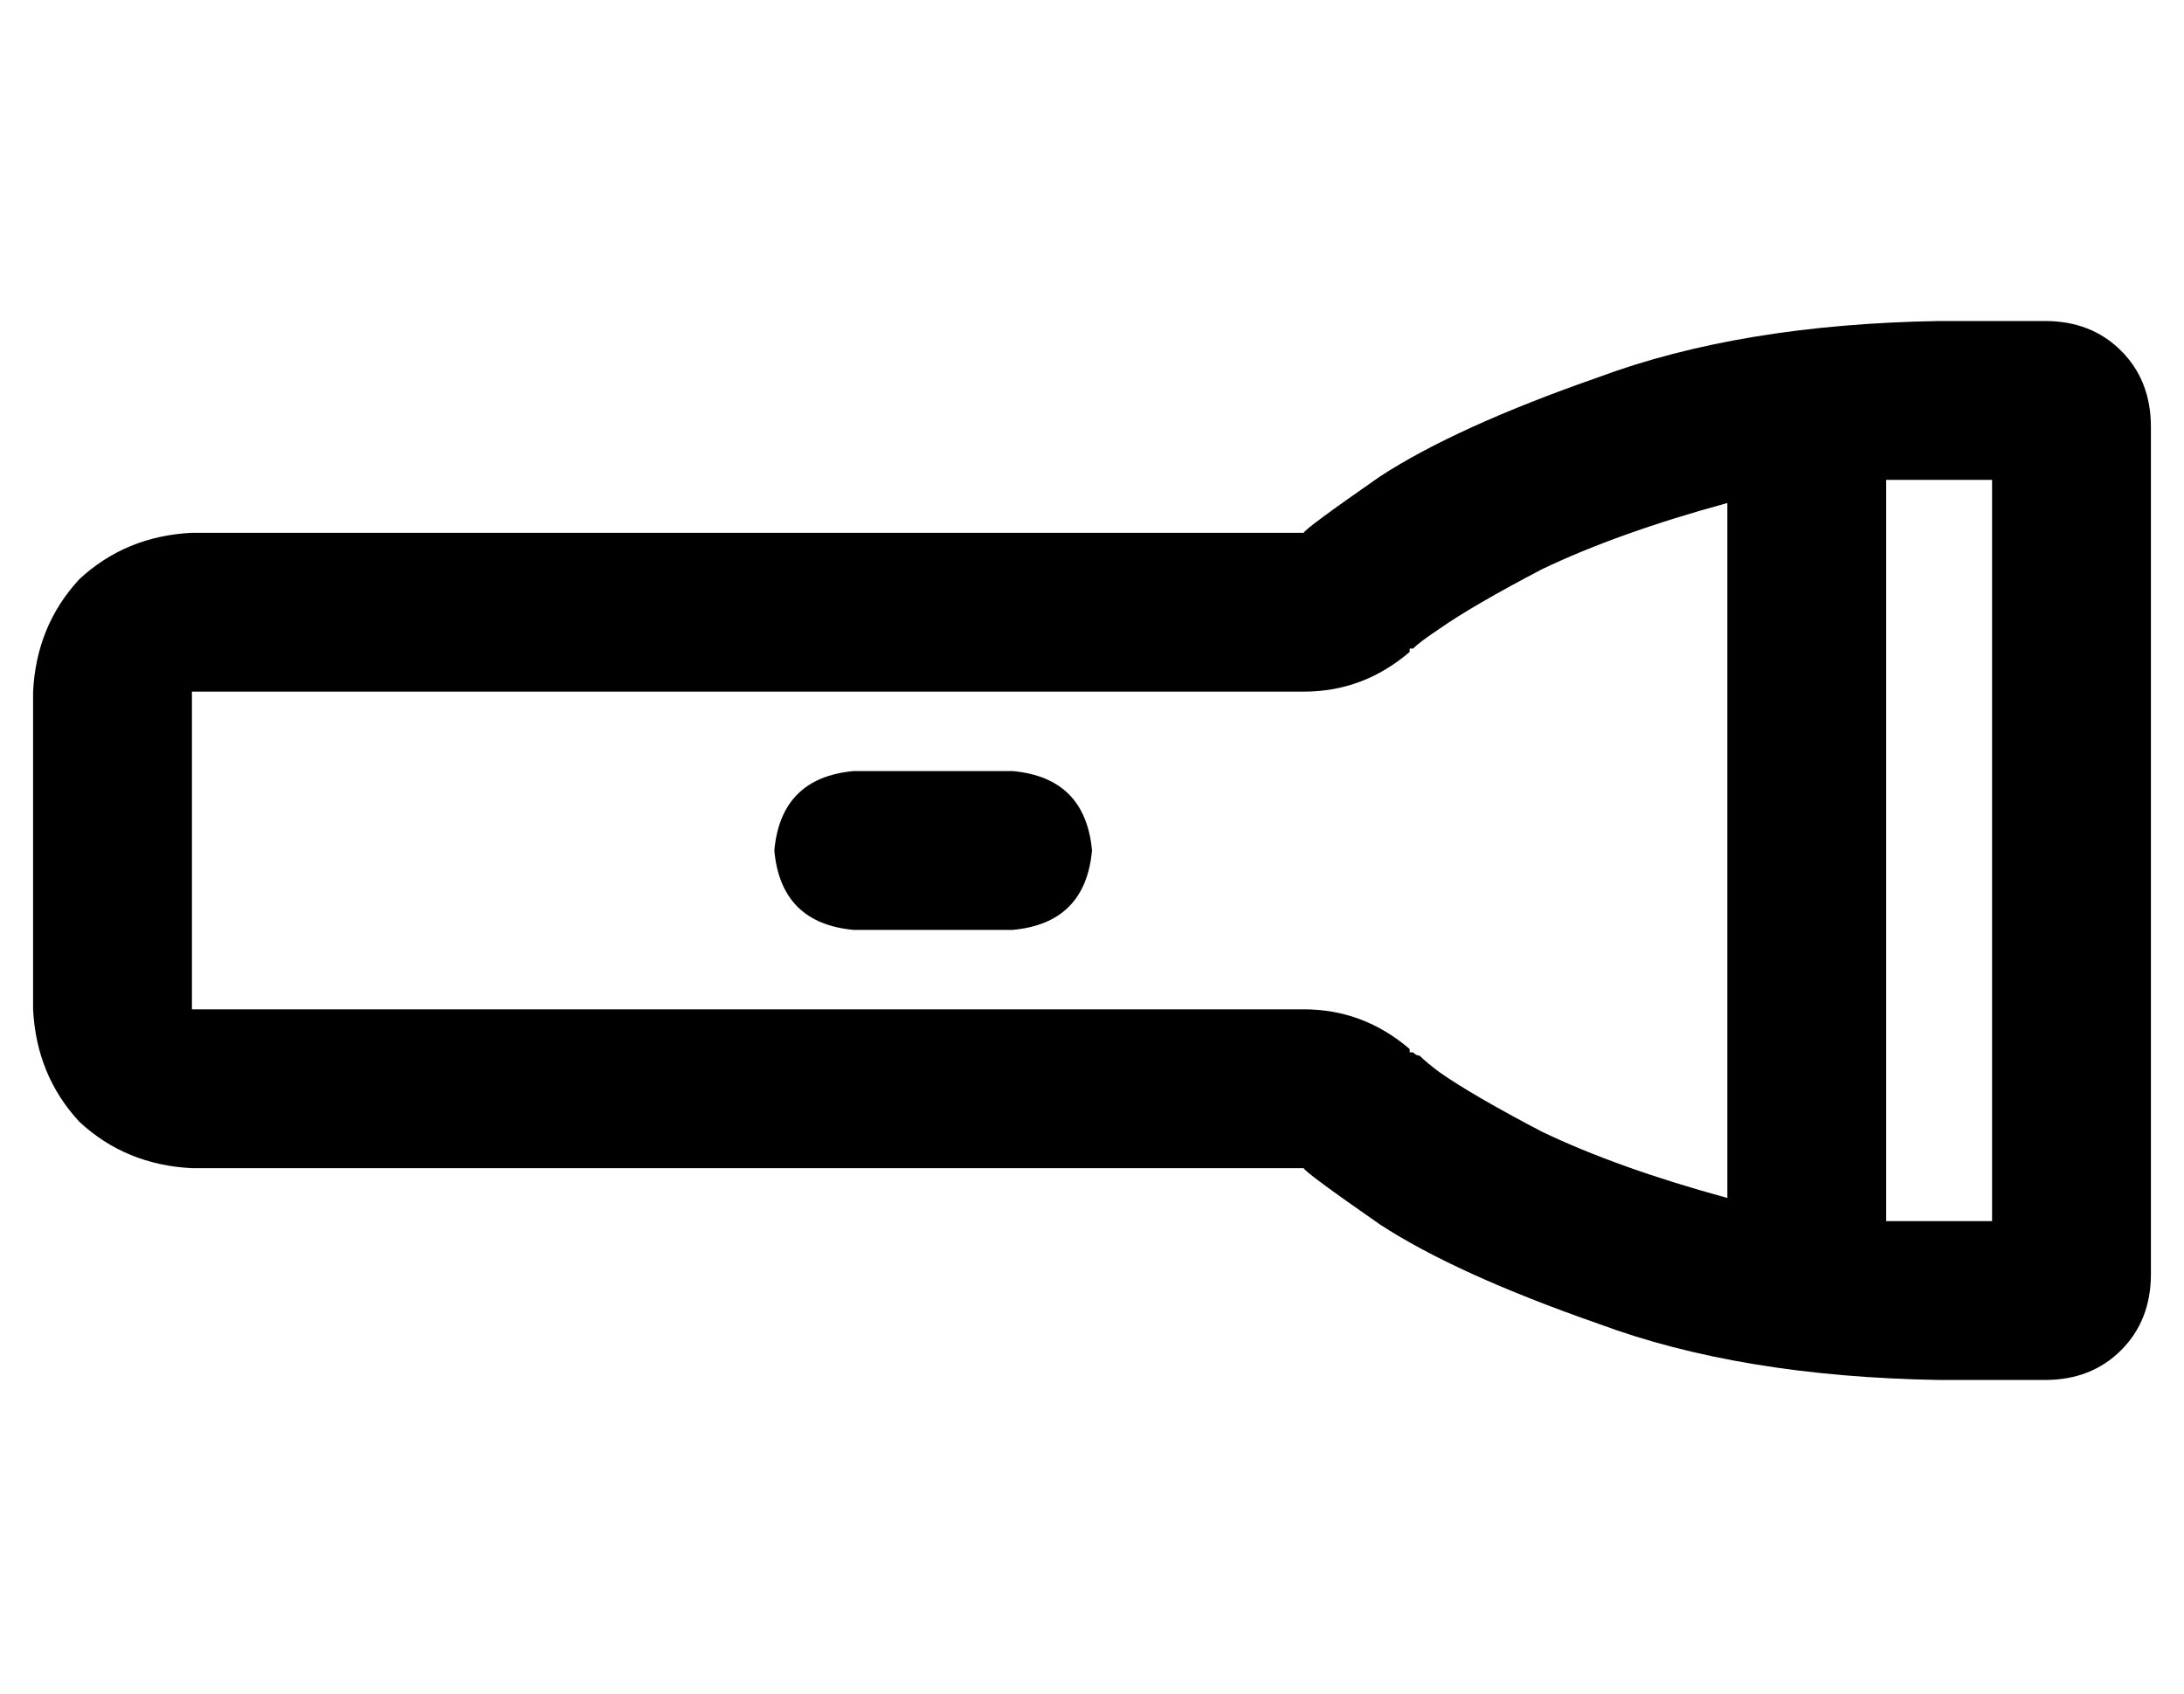 <?xml version="1.0" standalone="no"?>
<!DOCTYPE svg PUBLIC "-//W3C//DTD SVG 1.1//EN" "http://www.w3.org/Graphics/SVG/1.1/DTD/svg11.dtd" >
<svg xmlns="http://www.w3.org/2000/svg" xmlns:xlink="http://www.w3.org/1999/xlink" version="1.1" viewBox="-10 -40 660 512">
   <path fill="currentColor"
d="M384 265h-336h336h-336v-96v0h336v0q18 0 32 -12v0v0v-1h1q2 -2 8 -6q10 -7 31 -18q23 -11 56 -20v210v0q-33 -9 -56 -20q-21 -11 -31 -18q-4 -3 -6 -5q-1 0 -2 -1h-1v-1v0v0q-14 -12 -32 -12v0zM576 329h-16v-224v0h16h16v0v224v0h-16v0zM384 121h-336h336h-336
q-20 1 -34 14q-13 14 -14 34v96v0q1 20 14 34q14 13 34 14h336v0q0 1 23 17q23 15 66 30q43 16 103 17h32v0q14 0 23 -9t9 -23v-256v0q0 -14 -9 -23t-23 -9h-32v0q-60 1 -103 17q-43 15 -66 30q-23 16 -23 17v0zM248 193q-22 2 -24 24q2 22 24 24h48v0q22 -2 24 -24
q-2 -22 -24 -24h-48v0z" />
</svg>
